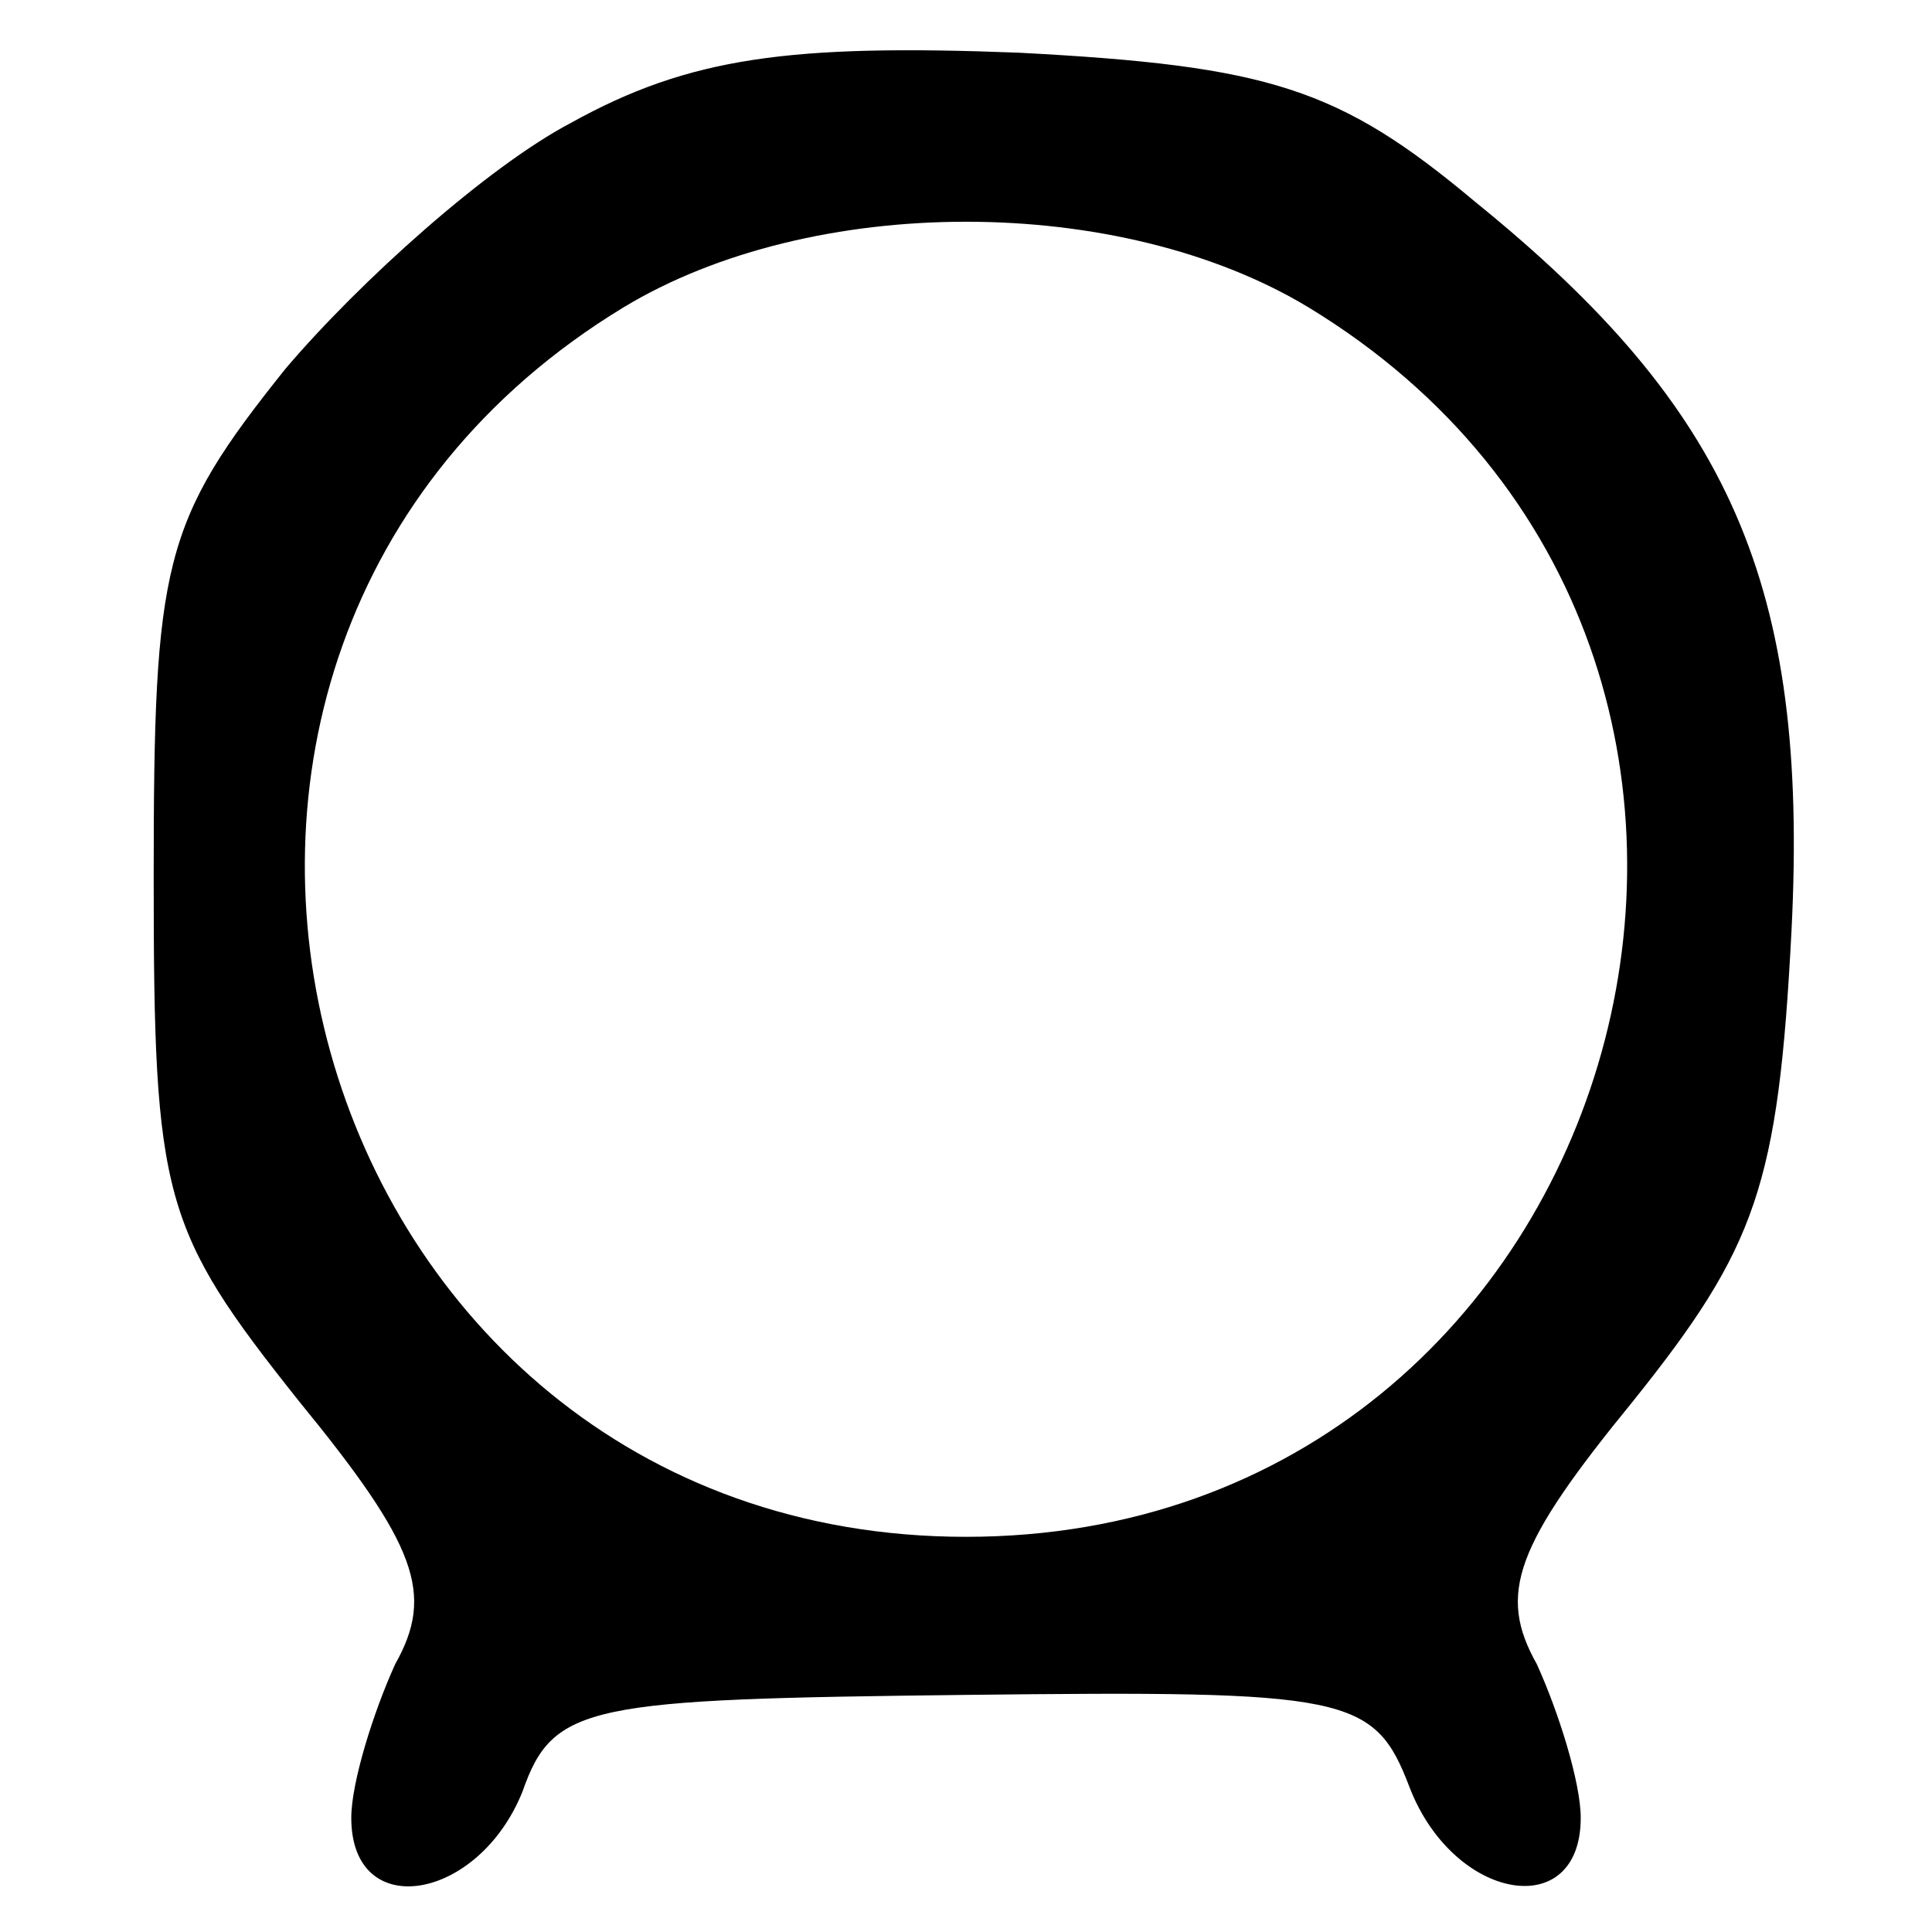 <?xml version="1.0" standalone="no"?>
<!DOCTYPE svg PUBLIC "-//W3C//DTD SVG 20010904//EN"
        "http://www.w3.org/TR/2001/REC-SVG-20010904/DTD/svg10.dtd">
<svg version="1.0" xmlns="http://www.w3.org/2000/svg"
     width="44pt" height="44pt" viewBox="0 0 44 44"
     preserveAspectRatio="xMidYMid meet">
    <g transform="translate(0,44) scale(0.1,-0.1)"
       fill="#000000" stroke="none">
        <path d="M130 412 c-19 -10 -48 -36 -65 -56 -28 -35 -30 -44 -30 -116 0 -73 2
-80 33 -119 27 -33 31 -44 22 -60 -5 -11 -10 -27 -10 -35 0 -24 29 -19 39 6 7
20 15 21 101 22 87 1 93 0 101 -21 10 -26 39 -31 39 -7 0 8 -5 24 -10 35 -9
16 -5 27 22 60 28 35 33 49 36 107 4 79 -14 119 -72 166 -31 26 -47 31 -104
34 -52 2 -75 -1 -102 -16z m168 -42 c130 -79 74 -280 -78 -280 -152 0 -208
201 -78 280 43 26 113 26 156 0z"/>
    </g>
</svg>
